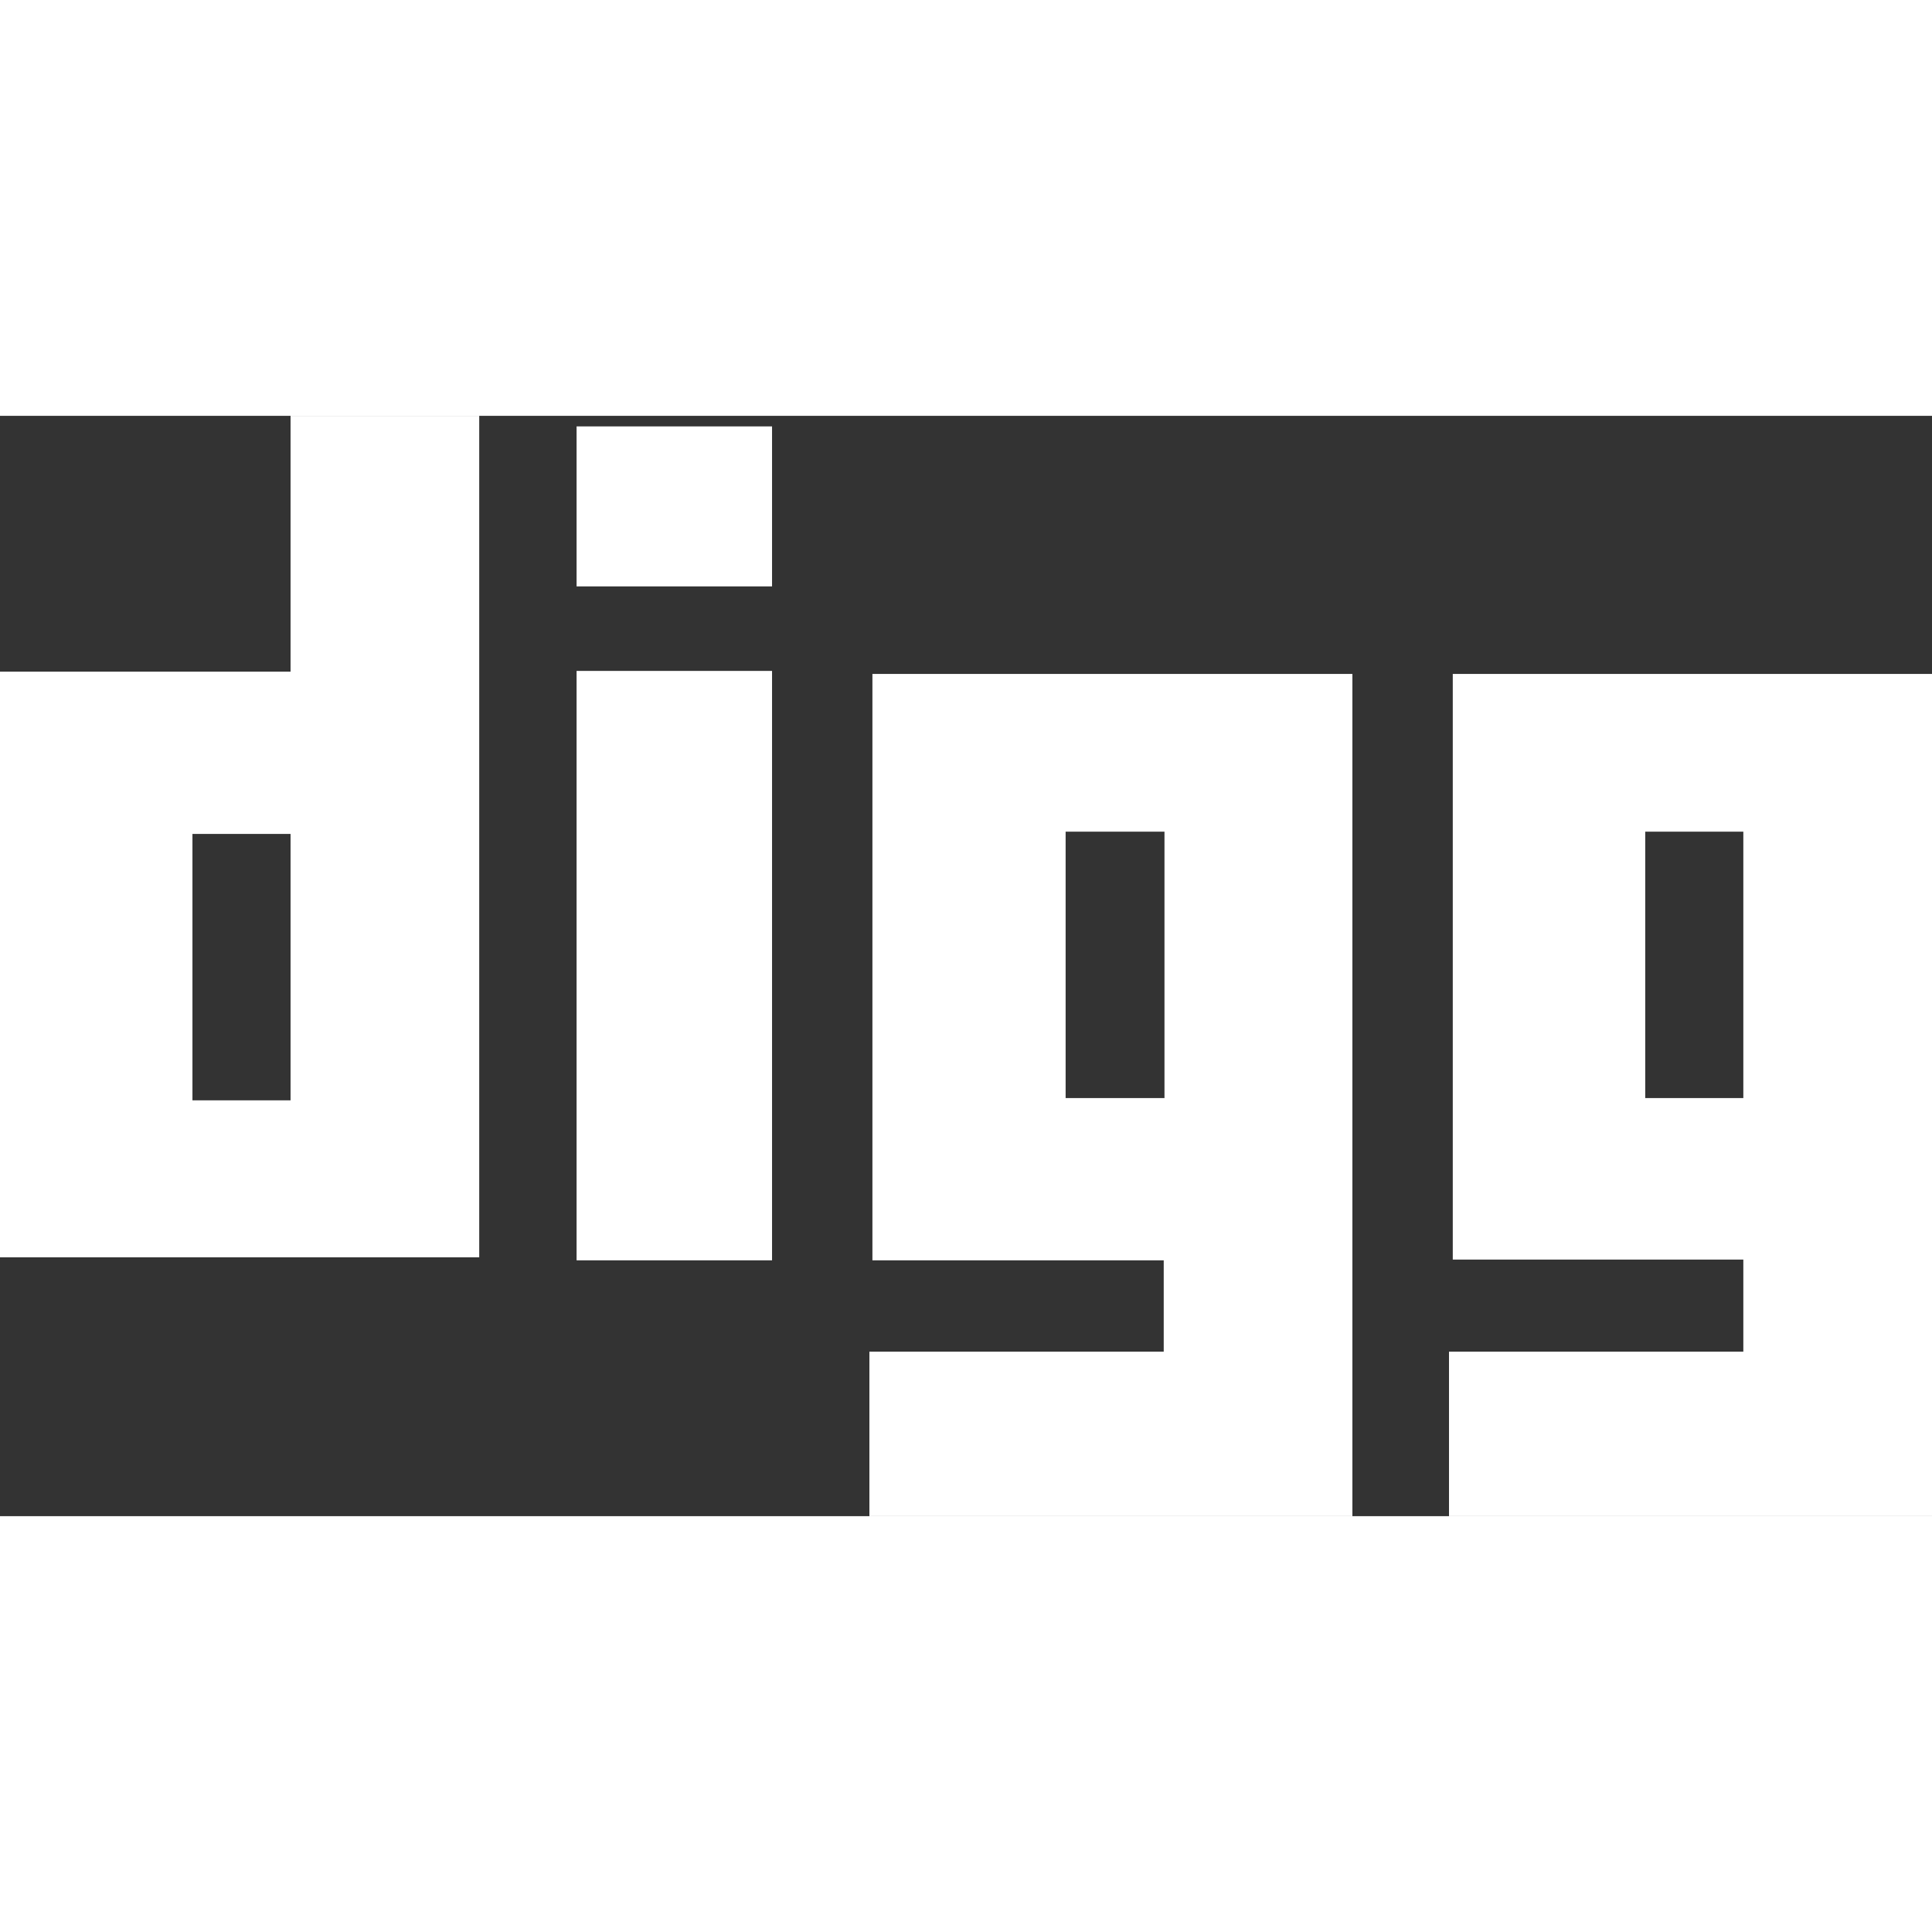 <!DOCTYPE svg PUBLIC "-//W3C//DTD SVG 1.1//EN" "http://www.w3.org/Graphics/SVG/1.1/DTD/svg11.dtd">
<!-- Uploaded to: SVG Repo, www.svgrepo.com, Transformed by: SVG Repo Mixer Tools -->
<svg fill="#ffffff" version="1.1" id="Layer_1" xmlns="http://www.w3.org/2000/svg" xmlns:xlink="http://www.w3.org/1999/xlink" viewBox="-127 184.2 256 145.8" xml:space="preserve" width="800px" height="800px">
<rect x="-127" y="184.2" width="256" height="145.8" fill="#333333" stroke="none"/>
<g id="SVGRepo_bgCarrier" stroke-width="0"/>
<g id="SVGRepo_tracerCarrier" stroke-linecap="round" stroke-linejoin="round"/>
<g id="SVGRepo_iconCarrier"> <g> <path d="M-88.5,218.1H-127v77.6h63.5V184.2h-25V218.1z M-88.5,274.9h-13v-35.3h13V274.9z"/> <path d="M-11.4,296.1L-11.4,296.1h38.6v12.1h-39V330h52.9h11.1V218.4h-63.6V296.1z M14.2,239.3h13.1v35.3H14.2V239.3z"/> <path d="M65.5,218.4V296H104v12.2H65V330h53h11V218.4H65.5z M104,274.6H91v-35.3h13V274.6z"/> <rect x="-50.6" y="218" width="25.9" height="78.1"/> <rect x="-50.6" y="185.6" width="25.9" height="21.2"/> </g> </g>
</svg>